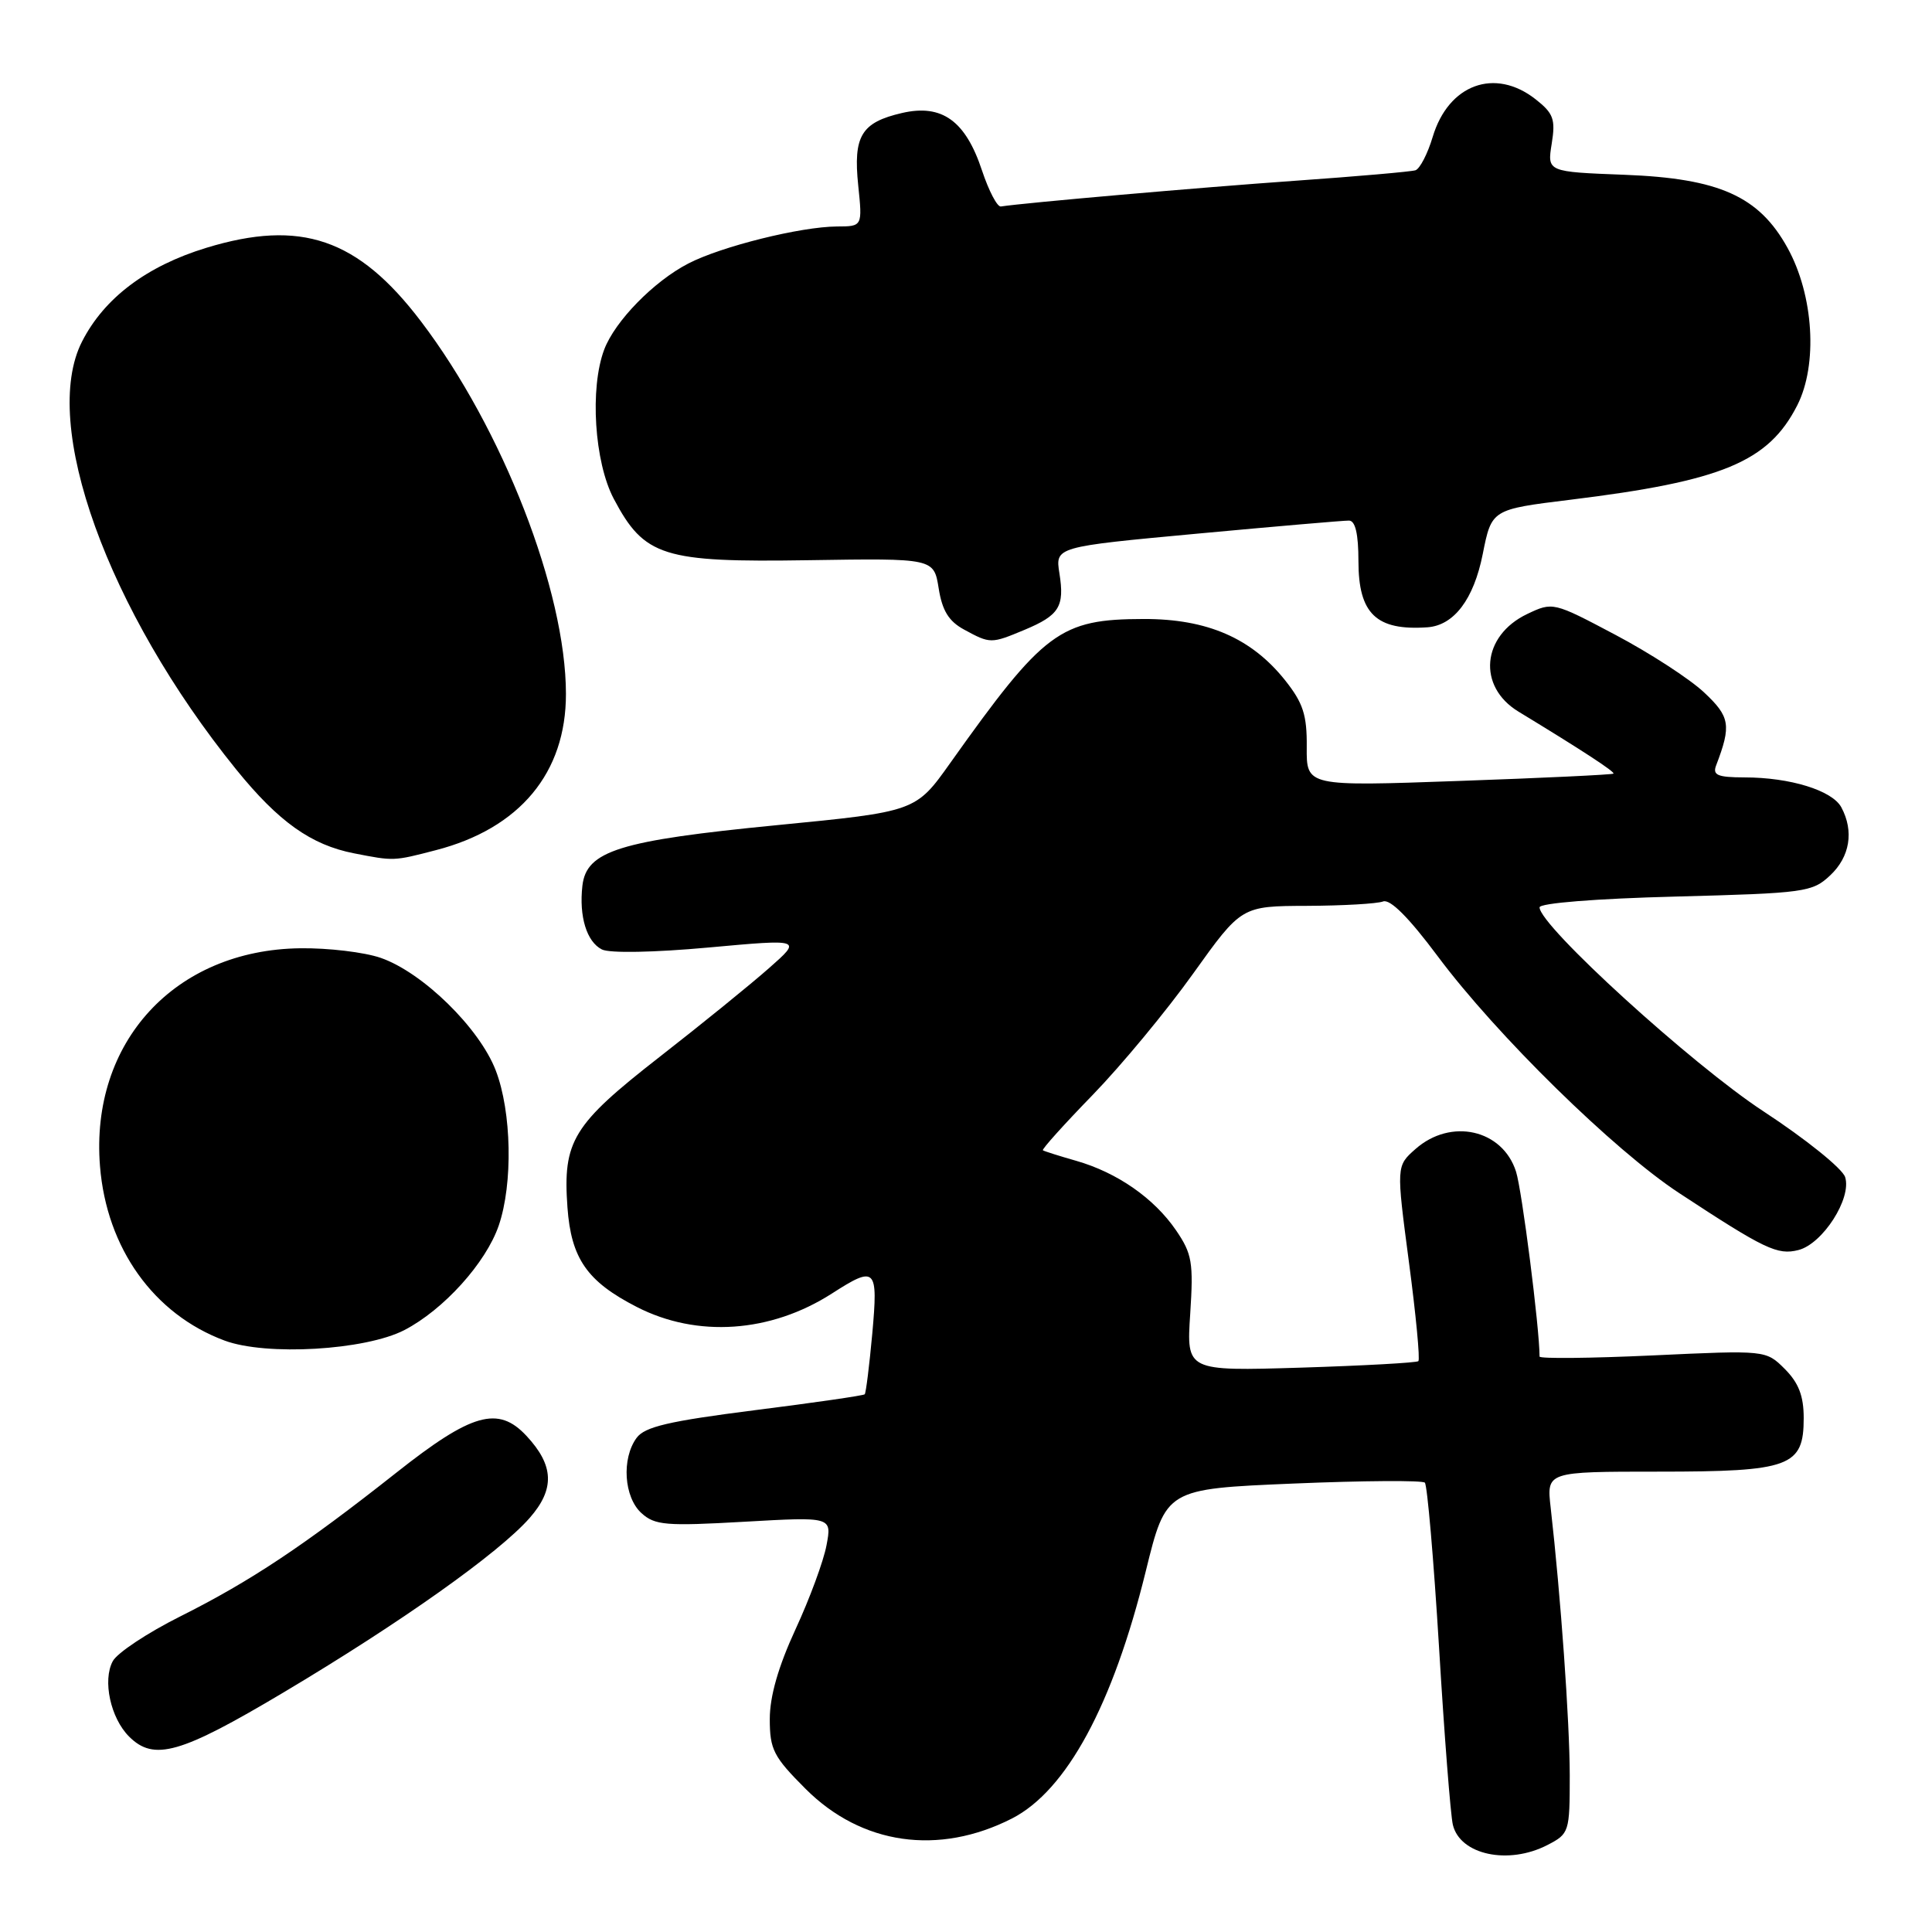 <?xml version="1.0" encoding="UTF-8" standalone="no"?>
<!DOCTYPE svg PUBLIC "-//W3C//DTD SVG 1.1//EN" "http://www.w3.org/Graphics/SVG/1.1/DTD/svg11.dtd" >
<svg xmlns="http://www.w3.org/2000/svg" xmlns:xlink="http://www.w3.org/1999/xlink" version="1.1" viewBox="0 0 256 256">
 <g >
 <path fill="currentColor"
d=" M 205.05 244.47 C 207.93 242.98 208.00 242.77 208.00 235.22 C 207.99 228.14 206.80 211.43 205.47 199.75 C 204.93 195.00 204.93 195.00 219.74 195.00 C 237.21 195.00 239.00 194.34 239.00 187.90 C 239.00 184.97 238.33 183.24 236.50 181.40 C 233.99 178.90 233.99 178.90 219.00 179.60 C 210.75 179.98 204.00 180.05 204.00 179.75 C 204.00 176.00 201.67 157.70 200.88 155.24 C 199.09 149.65 192.25 148.11 187.56 152.25 C 185.01 154.50 185.01 154.50 186.69 167.23 C 187.62 174.23 188.18 180.14 187.94 180.36 C 187.70 180.57 180.68 180.96 172.36 181.22 C 157.21 181.68 157.21 181.68 157.71 174.09 C 158.15 167.28 157.96 166.14 155.83 163.02 C 152.92 158.77 148.04 155.37 142.59 153.81 C 140.34 153.17 138.36 152.54 138.19 152.42 C 138.01 152.30 140.99 148.99 144.80 145.07 C 148.61 141.14 154.60 133.91 158.11 128.99 C 164.50 120.06 164.50 120.06 173.17 120.03 C 177.94 120.01 182.48 119.75 183.26 119.45 C 184.20 119.09 186.68 121.58 190.50 126.70 C 198.26 137.12 213.87 152.43 222.50 158.09 C 233.84 165.54 235.52 166.34 238.29 165.64 C 241.51 164.83 245.39 158.79 244.49 155.97 C 244.13 154.84 239.26 150.92 233.67 147.26 C 224.21 141.07 204.00 122.66 204.00 120.23 C 204.00 119.67 211.46 119.07 222.01 118.80 C 239.19 118.35 240.14 118.22 242.51 115.99 C 245.13 113.53 245.68 110.14 243.99 106.98 C 242.79 104.74 237.21 103.01 231.14 103.01 C 227.57 103.00 226.90 102.71 227.40 101.41 C 229.43 96.10 229.25 94.97 225.78 91.73 C 223.88 89.95 218.61 86.53 214.05 84.12 C 205.82 79.76 205.75 79.75 202.36 81.36 C 196.33 84.24 195.73 90.96 201.20 94.29 C 209.61 99.40 214.04 102.29 213.79 102.51 C 213.63 102.65 204.41 103.09 193.31 103.48 C 173.11 104.20 173.11 104.20 173.15 99.00 C 173.19 94.74 172.67 93.15 170.29 90.15 C 165.83 84.55 159.95 82.00 151.54 82.02 C 140.45 82.04 138.34 83.62 125.92 101.09 C 121.34 107.54 121.34 107.54 102.92 109.34 C 82.06 111.38 77.70 112.74 77.17 117.37 C 76.71 121.44 77.74 124.80 79.76 125.81 C 80.77 126.32 86.67 126.21 93.89 125.55 C 106.28 124.42 106.28 124.42 101.89 128.29 C 99.48 130.42 92.95 135.72 87.38 140.06 C 75.88 149.03 74.56 151.19 75.19 159.98 C 75.68 166.77 77.80 169.81 84.38 173.18 C 92.37 177.28 102.11 176.61 110.23 171.40 C 116.05 167.66 116.37 167.98 115.58 176.73 C 115.19 180.98 114.74 184.59 114.58 184.75 C 114.42 184.92 107.85 185.87 100.00 186.86 C 88.61 188.31 85.43 189.05 84.35 190.53 C 82.34 193.28 82.67 198.39 85.00 200.50 C 86.78 202.11 88.24 202.23 98.61 201.64 C 110.23 200.98 110.23 200.98 109.52 204.74 C 109.14 206.81 107.29 211.83 105.41 215.89 C 103.13 220.83 102.00 224.77 102.00 227.78 C 102.00 231.82 102.49 232.78 106.75 237.04 C 114.16 244.45 124.37 245.91 134.09 240.96 C 141.32 237.26 147.46 225.93 151.82 208.20 C 154.50 197.29 154.50 197.29 171.35 196.58 C 180.62 196.19 188.47 196.14 188.80 196.46 C 189.12 196.79 189.97 206.61 190.68 218.28 C 191.38 229.95 192.21 240.53 192.51 241.79 C 193.46 245.78 199.87 247.15 205.05 244.47 Z  M 37.58 224.25 C 53.13 214.99 66.10 205.79 70.18 201.14 C 73.54 197.31 73.42 194.18 69.75 190.25 C 66.01 186.24 62.51 187.23 52.50 195.15 C 40.27 204.81 33.21 209.51 23.89 214.18 C 19.55 216.35 15.52 219.02 14.94 220.12 C 13.57 222.67 14.65 227.65 17.10 230.10 C 20.40 233.40 23.90 232.40 37.58 224.25 Z  M 53.57 176.25 C 58.78 173.55 64.39 167.34 66.09 162.38 C 67.98 156.84 67.80 147.33 65.69 141.84 C 63.53 136.21 55.99 128.84 50.44 126.92 C 48.27 126.17 43.48 125.60 39.78 125.65 C 23.17 125.86 11.93 138.10 13.25 154.52 C 14.12 165.39 20.37 174.14 29.75 177.63 C 35.27 179.69 48.38 178.92 53.57 176.25 Z  M 57.76 112.65 C 68.88 109.77 75.01 102.40 74.99 91.93 C 74.98 78.33 66.59 56.80 55.77 42.57 C 47.43 31.60 39.87 29.01 27.33 32.84 C 19.42 35.26 13.81 39.49 10.87 45.26 C 5.32 56.13 14.24 80.87 31.29 101.95 C 36.91 108.89 41.22 111.96 46.91 113.07 C 52.22 114.11 52.14 114.11 57.76 112.65 Z  M 135.75 83.46 C 140.36 81.53 141.08 80.38 140.38 75.98 C 139.82 72.46 139.82 72.46 158.66 70.71 C 169.02 69.75 178.06 68.97 178.75 68.98 C 179.59 68.99 180.00 70.75 180.00 74.35 C 180.00 81.33 182.36 83.59 189.14 83.12 C 192.66 82.87 195.28 79.41 196.47 73.42 C 197.65 67.50 197.65 67.50 208.07 66.22 C 228.20 63.75 234.32 61.21 238.14 53.72 C 240.89 48.33 240.33 39.13 236.86 32.85 C 233.08 26.00 227.81 23.64 215.26 23.16 C 205.01 22.77 205.01 22.77 205.61 19.04 C 206.13 15.80 205.85 15.02 203.47 13.15 C 198.08 8.92 191.93 11.17 189.84 18.14 C 189.17 20.38 188.14 22.36 187.56 22.56 C 186.98 22.75 179.75 23.38 171.50 23.96 C 158.89 24.85 135.71 26.88 132.62 27.36 C 132.14 27.44 131.02 25.29 130.12 22.59 C 127.94 16.00 124.81 13.75 119.53 14.97 C 114.12 16.22 113.04 18.01 113.72 24.58 C 114.28 30.00 114.28 30.00 110.89 30.01 C 106.10 30.04 95.61 32.64 91.22 34.91 C 86.65 37.26 81.48 42.55 80.06 46.32 C 78.13 51.44 78.76 61.22 81.32 66.08 C 85.38 73.76 87.84 74.53 107.12 74.23 C 123.74 73.97 123.74 73.97 124.38 77.96 C 124.85 80.92 125.72 82.33 127.76 83.43 C 131.22 85.31 131.32 85.31 135.75 83.46 Z "/>
</g>
</svg>